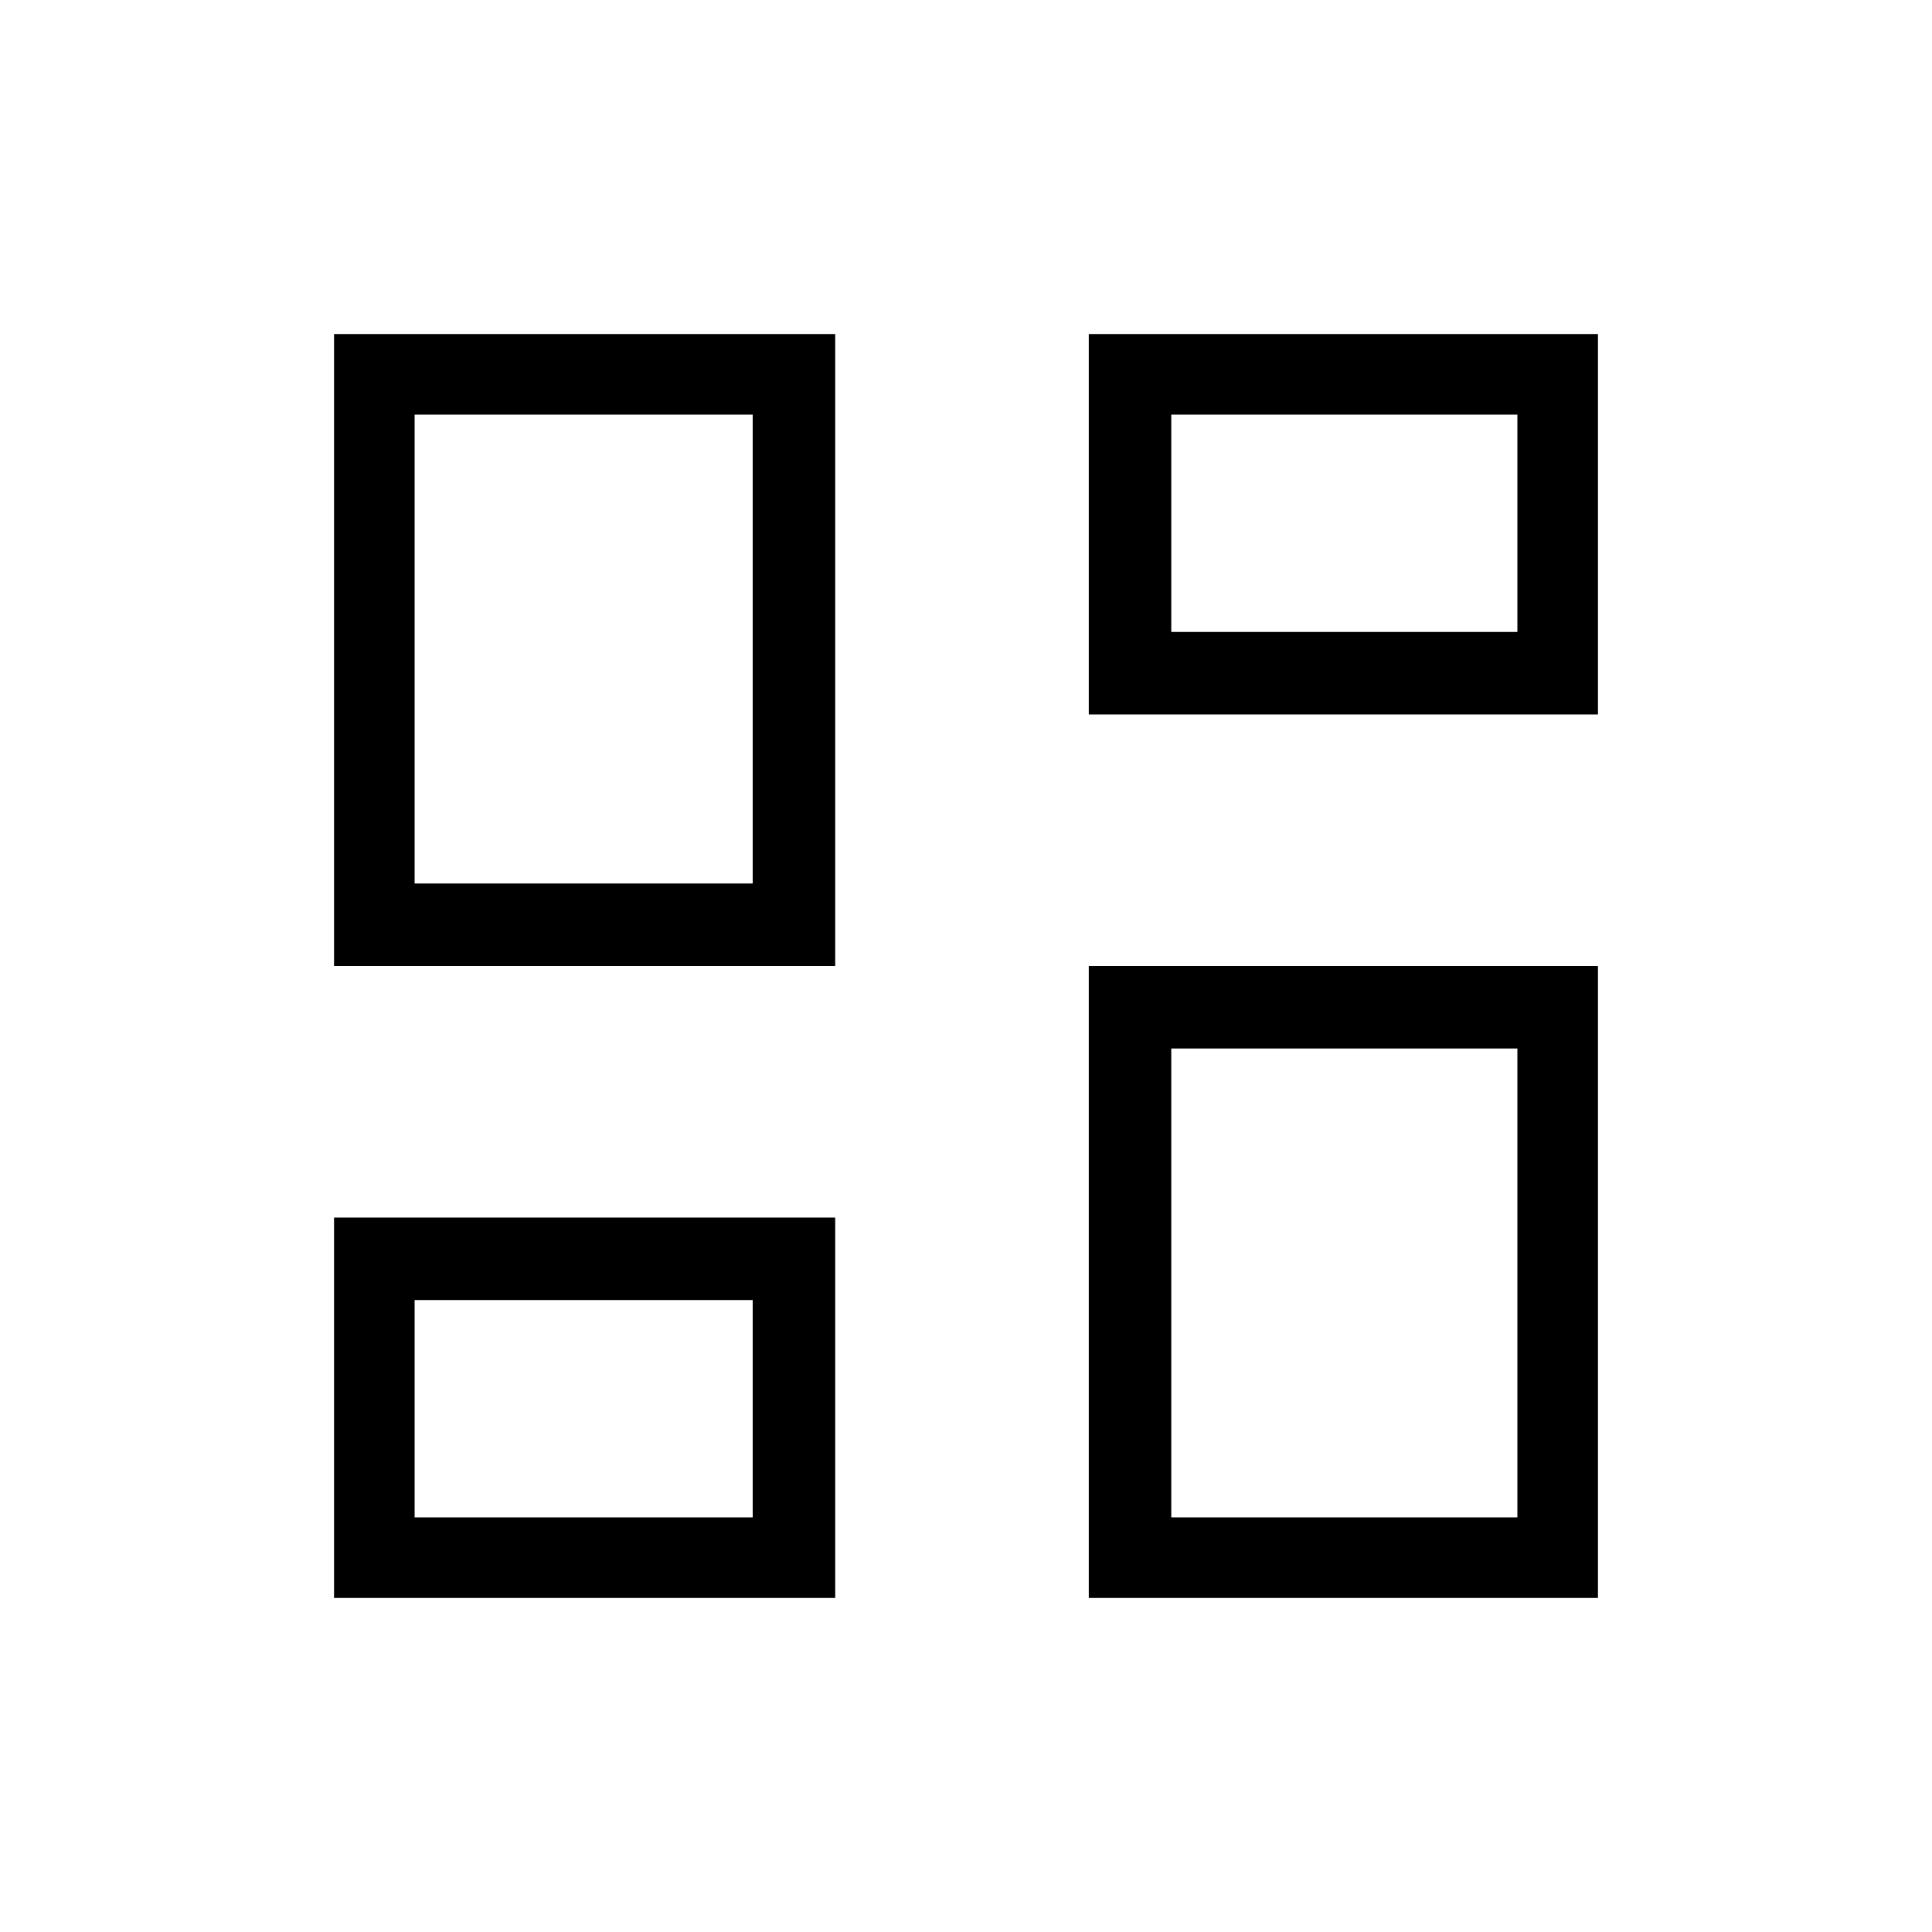 <svg xmlns="http://www.w3.org/2000/svg" height="20" width="20"><path d="M11.271 7.396V3.458H16.542V7.396ZM3.458 10V3.458H8.646V10ZM11.271 16.542V10H16.542V16.542ZM3.458 16.542V12.604H8.646V16.542ZM4.292 9.146H7.792V4.292H4.292ZM12.125 15.708H15.708V10.854H12.125ZM12.125 6.542H15.708V4.292H12.125ZM4.292 15.708H7.792V13.458H4.292ZM7.792 9.146ZM12.125 6.542ZM12.125 10.854ZM7.792 13.458Z"/></svg>